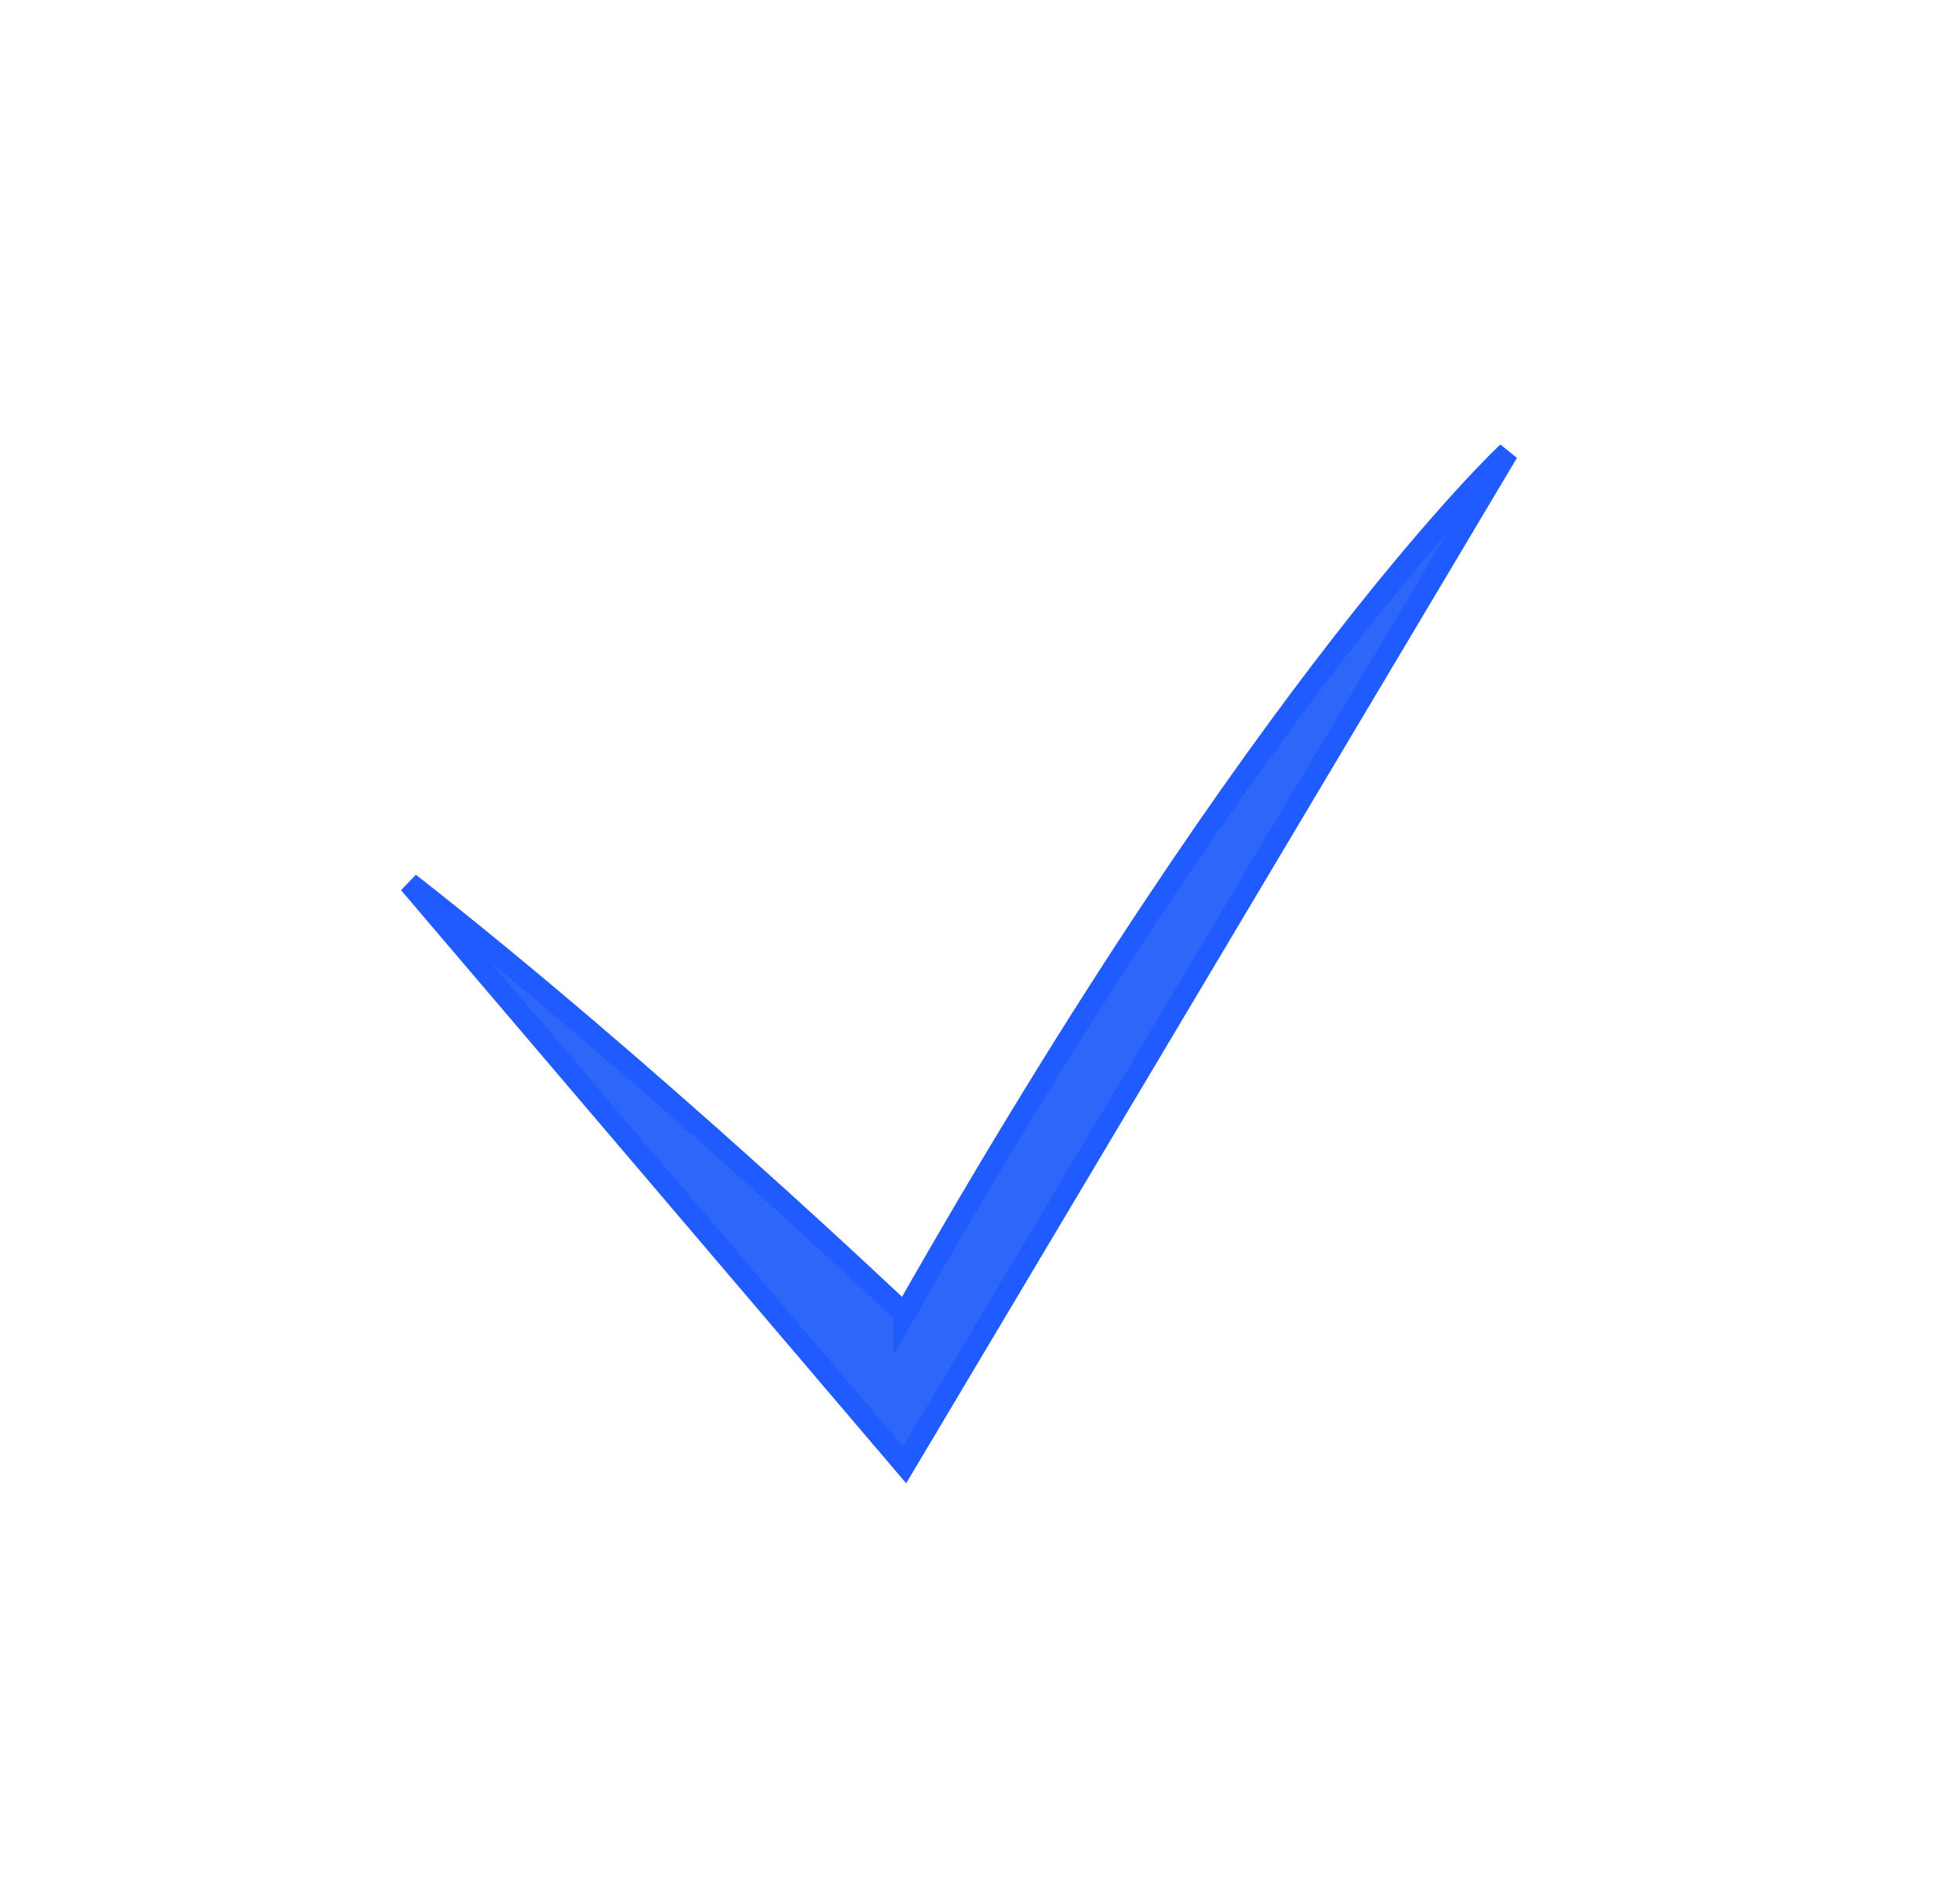 <svg version="1.2" xmlns="http://www.w3.org/2000/svg" viewBox="0 0 91 88" width="91" height="88">
	<title>Снимок экрана 2022-09-27 233601</title>
	<style>
		.s0 { fill: #2f66fa;stroke: #1f5bff } 
	</style>
	<path id="форма 1" class="s0" d="m42 61c16.8-29.6 28-40 28-40l-28 47-23-27c11 8.6 23 20 23 20z"/>
</svg>